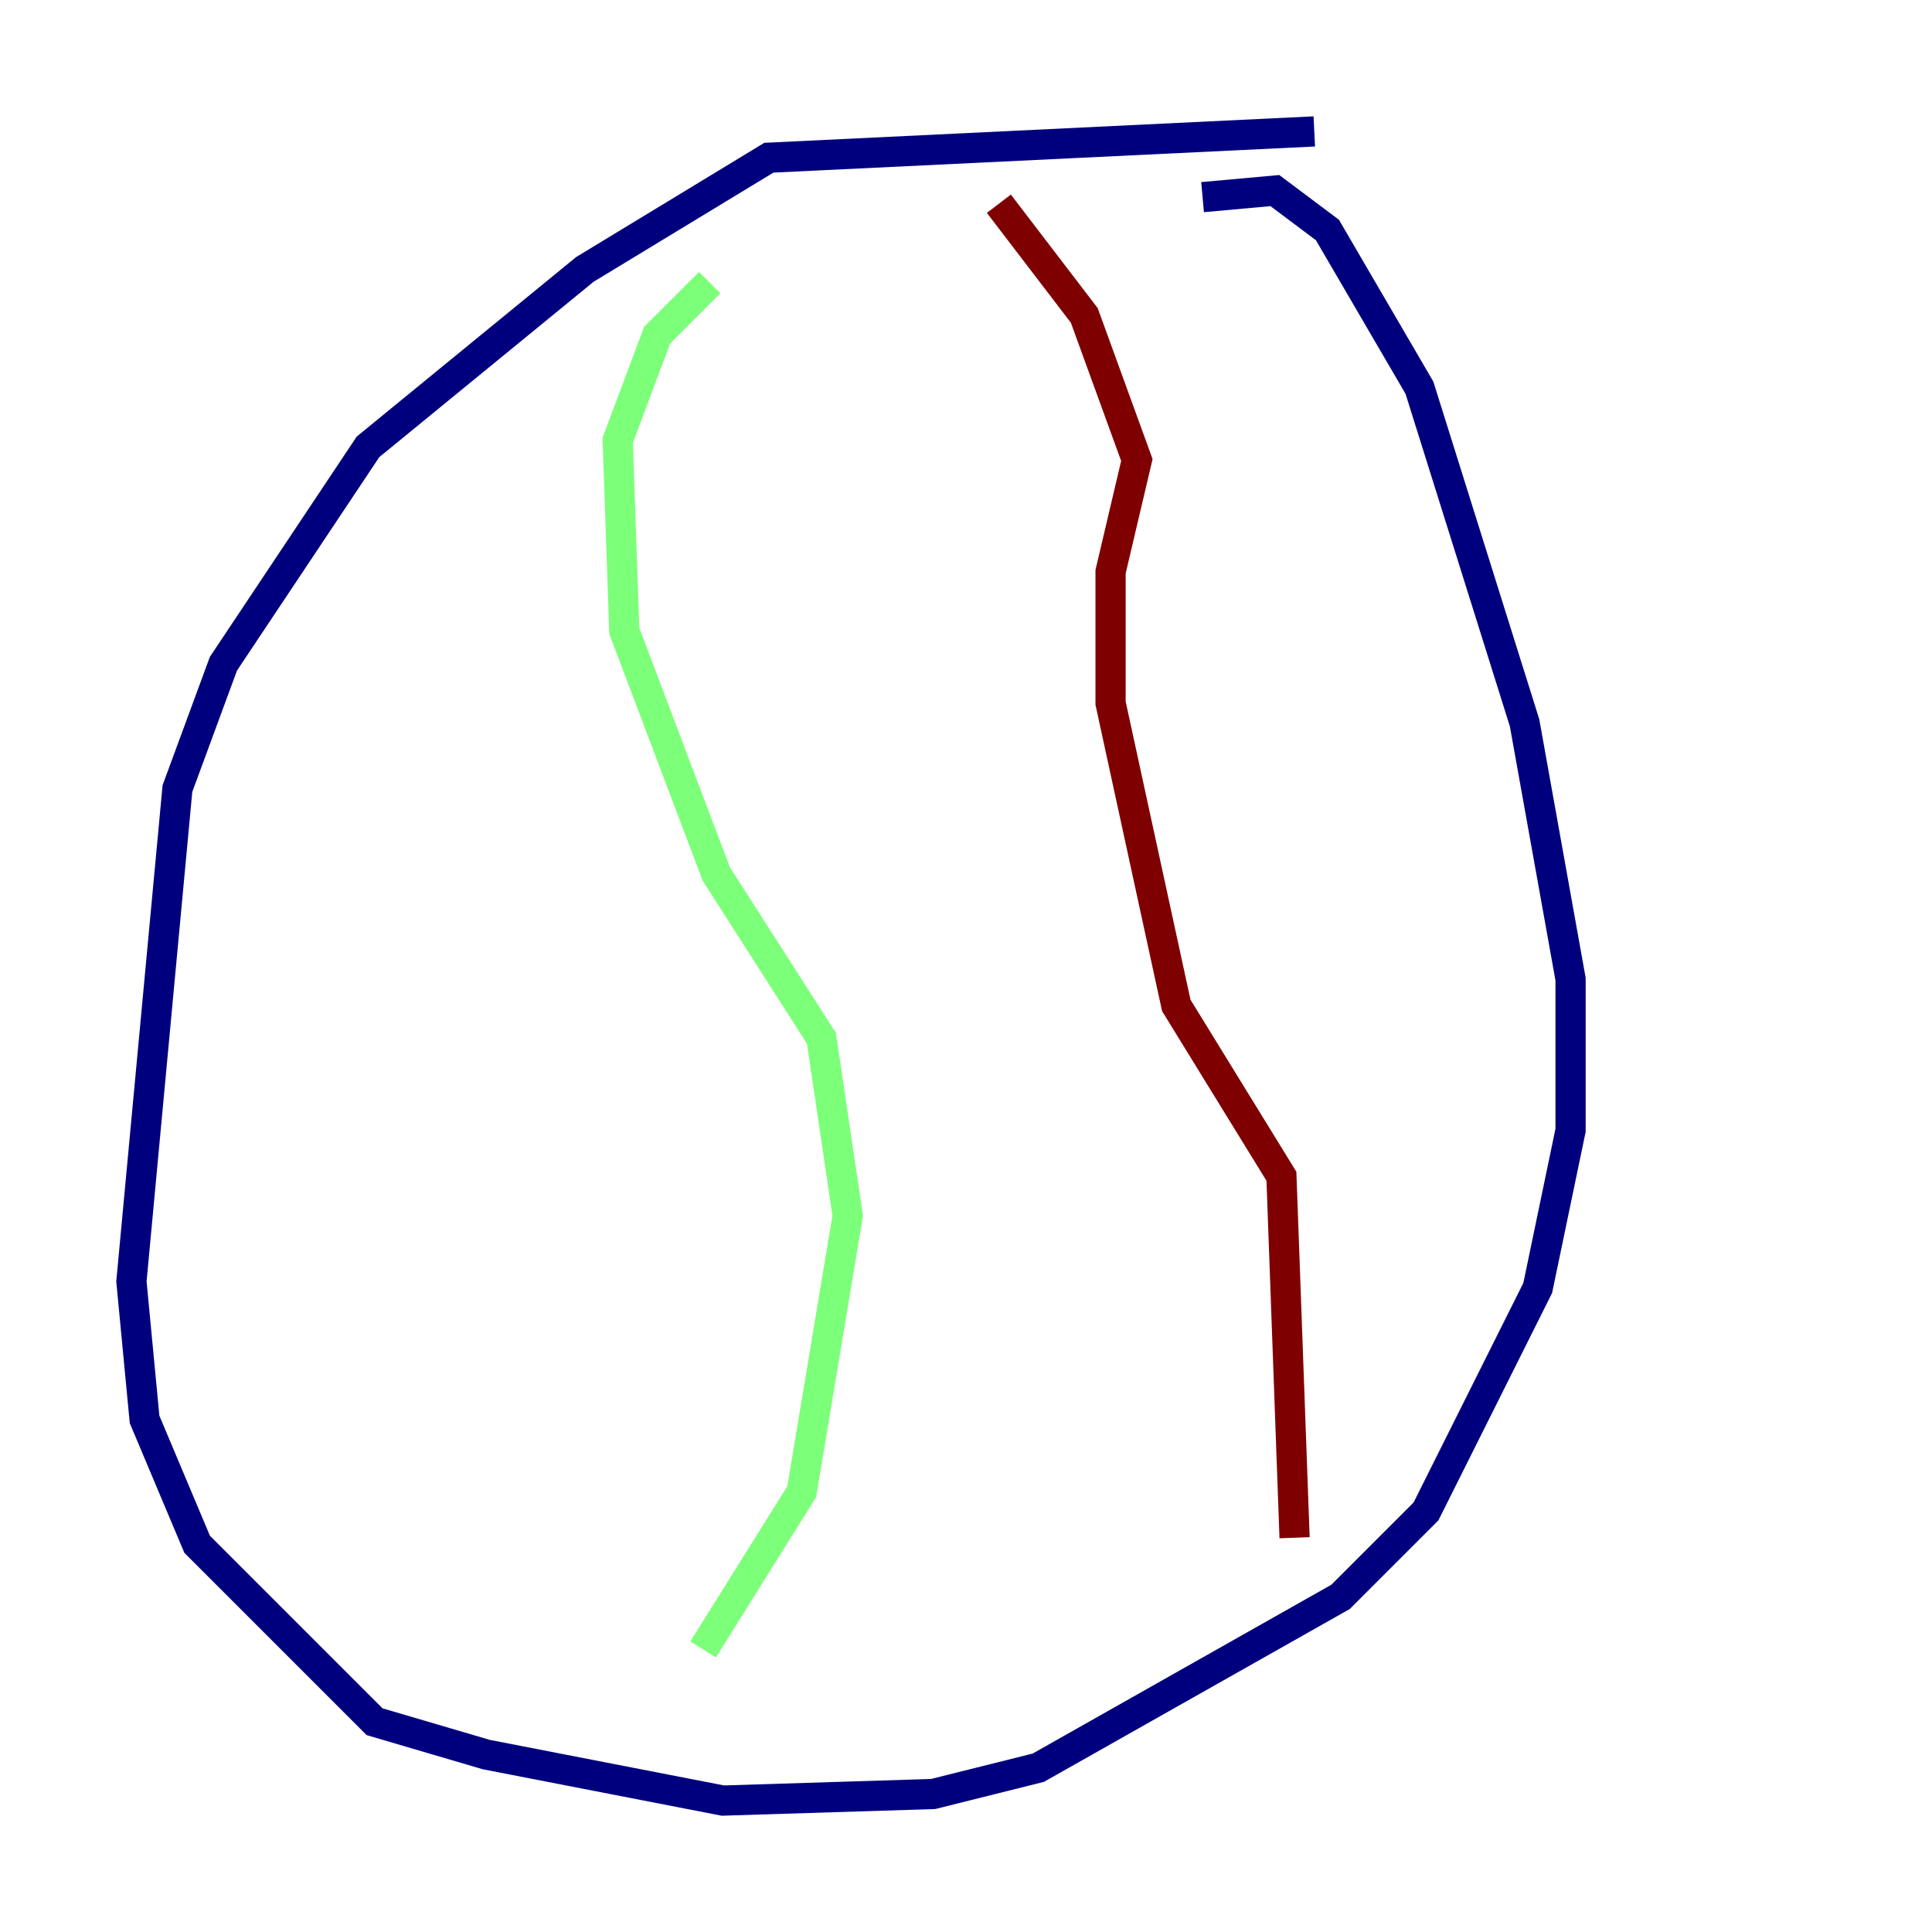 <?xml version="1.0" encoding="utf-8" ?>
<svg baseProfile="tiny" height="128" version="1.2" viewBox="0,0,128,128" width="128" xmlns="http://www.w3.org/2000/svg" xmlns:ev="http://www.w3.org/2001/xml-events" xmlns:xlink="http://www.w3.org/1999/xlink"><defs /><polyline fill="none" points="87.075,8.707 50.939,10.449 38.748,17.85 24.381,29.605 14.803,43.973 11.755,52.245 8.707,84.898 9.578,94.041 13.061,102.313 24.816,114.068 32.218,116.245 47.891,119.293 61.823,118.857 68.789,117.116 88.816,105.796 94.476,100.136 101.878,85.333 104.054,74.884 104.054,64.871 101.007,47.891 94.041,25.687 87.946,15.238 84.463,12.626 79.674,13.061" stroke="#00007f" stroke-width="2" /><polyline fill="none" points="47.02,18.721 43.537,22.204 40.925,29.17 41.361,41.796 47.456,57.905 54.422,68.789 56.163,80.544 53.116,98.83 46.585,109.279" stroke="#7cff79" stroke-width="2" /><polyline fill="none" points="66.177,13.497 71.837,20.898 75.32,30.476 73.578,37.878 73.578,46.585 77.932,66.612 84.898,77.932 85.769,101.878" stroke="#7f0000" stroke-width="2" /></svg>